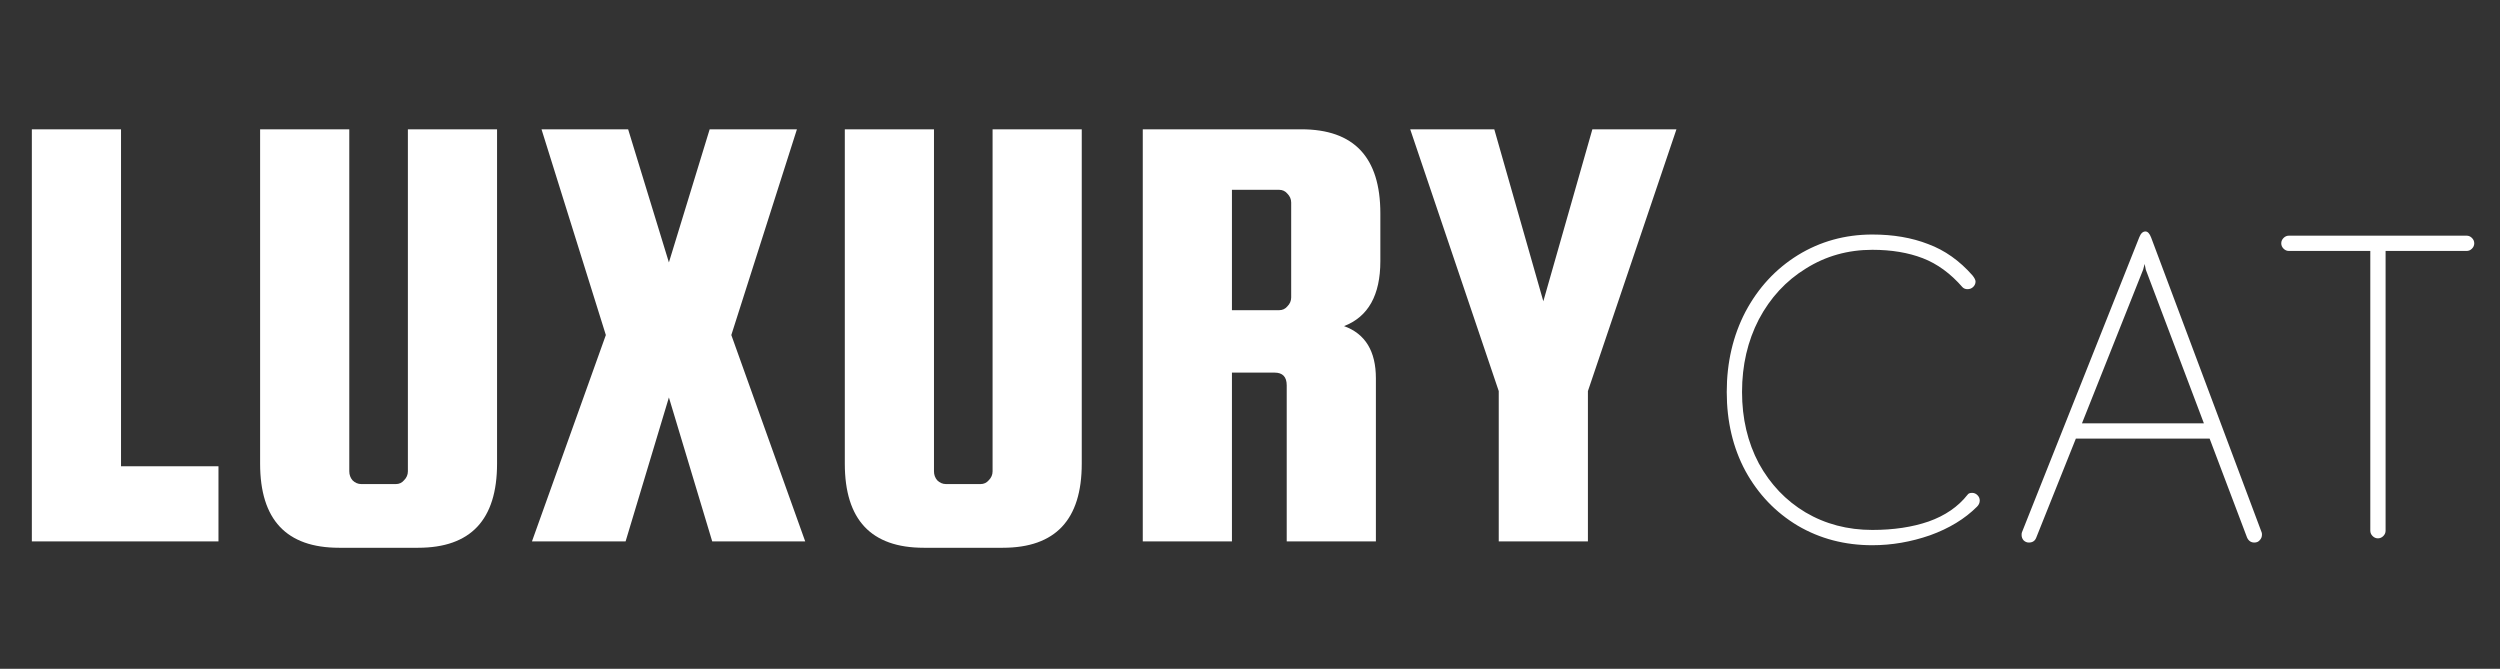<svg width="157" height="42" viewBox="0 0 157 42" fill="none" xmlns="http://www.w3.org/2000/svg">
<rect x="0" y="0" width="157" height="42" fill="#333333" stroke="none"/>
<path d="M7.6 29.28H13.72V34H2V8.12H7.6V29.28ZM25.615 8.12H31.215V29.12C31.215 32.64 29.562 34.4 26.255 34.4H21.295C17.988 34.4 16.335 32.64 16.335 29.12V8.12H21.935V29.6C21.935 29.813 22.002 30 22.135 30.16C22.295 30.32 22.482 30.4 22.695 30.4H24.855C25.068 30.4 25.242 30.32 25.375 30.16C25.535 30 25.615 29.813 25.615 29.6V8.12ZM50.047 8.12L45.927 21.04L50.567 34H44.727L42.007 24.96L39.287 34H33.407L38.047 21.04L34.007 8.12H39.447L42.007 16.48L44.567 8.12H50.047ZM62.334 8.12H67.934V29.12C67.934 32.64 66.28 34.4 62.974 34.4H58.014C54.707 34.4 53.054 32.64 53.054 29.12V8.12H58.654V29.6C58.654 29.813 58.72 30 58.854 30.16C59.014 30.32 59.2 30.4 59.414 30.4H61.574C61.787 30.4 61.96 30.32 62.094 30.16C62.254 30 62.334 29.813 62.334 29.6V8.12ZM77.366 23.4V34H71.766V8.12H81.726C85.032 8.12 86.686 9.88 86.686 13.4V16.4C86.686 18.533 85.926 19.893 84.406 20.48C85.739 20.96 86.406 22.053 86.406 23.76V34H80.806V24.2C80.806 23.667 80.552 23.4 80.046 23.4H77.366ZM77.366 11.92V19.48H80.326C80.539 19.48 80.712 19.4 80.846 19.24C81.006 19.08 81.086 18.893 81.086 18.68V12.72C81.086 12.507 81.006 12.32 80.846 12.16C80.712 12 80.539 11.92 80.326 11.92H77.366ZM105.281 8.12L99.721 24.56V34H94.121V24.56L88.561 8.12H93.841L96.921 18.92L100.001 8.12H105.281Z" fill="white"/>
<path d="M123.56 31.072C123.608 30.992 123.704 30.952 123.848 30.952C123.976 30.952 124.088 31 124.184 31.096C124.28 31.192 124.328 31.304 124.328 31.432C124.328 31.576 124.272 31.704 124.16 31.816C123.392 32.584 122.408 33.184 121.208 33.616C120.008 34.032 118.8 34.24 117.584 34.24C115.856 34.24 114.296 33.832 112.904 33.016C111.512 32.184 110.416 31.04 109.616 29.584C108.832 28.128 108.44 26.472 108.44 24.616C108.44 22.76 108.832 21.08 109.616 19.576C110.416 18.072 111.512 16.888 112.904 16.024C114.312 15.16 115.872 14.728 117.584 14.728C118.896 14.728 120.064 14.928 121.088 15.328C122.128 15.712 123.056 16.368 123.872 17.296C124 17.456 124.064 17.584 124.064 17.68C124.064 17.808 124.016 17.92 123.92 18.016C123.824 18.112 123.704 18.16 123.56 18.16C123.432 18.16 123.328 18.12 123.248 18.04C122.496 17.176 121.664 16.568 120.752 16.216C119.84 15.864 118.784 15.688 117.584 15.688C116.048 15.688 114.656 16.08 113.408 16.864C112.16 17.632 111.176 18.696 110.456 20.056C109.752 21.416 109.4 22.936 109.4 24.616C109.4 26.28 109.752 27.776 110.456 29.104C111.176 30.416 112.152 31.44 113.384 32.176C114.632 32.912 116.032 33.28 117.584 33.28C118.912 33.28 120.088 33.104 121.112 32.752C122.152 32.384 122.968 31.824 123.56 31.072ZM142.028 33.424C142.044 33.456 142.052 33.504 142.052 33.568C142.052 33.712 142.004 33.832 141.908 33.928C141.828 34.024 141.716 34.072 141.572 34.072C141.364 34.072 141.212 33.968 141.116 33.76L138.764 27.544H130.364L127.868 33.784C127.788 33.976 127.636 34.072 127.412 34.072C127.284 34.072 127.172 34.024 127.076 33.928C126.996 33.832 126.956 33.72 126.956 33.592C126.956 33.512 126.964 33.456 126.98 33.424L134.348 14.896C134.444 14.656 134.572 14.536 134.732 14.536C134.876 14.536 134.996 14.664 135.092 14.92L142.028 33.424ZM134.588 16.936L130.748 26.584H138.404L134.756 16.936L134.684 16.576L134.588 16.936ZM154.903 14.8C155.031 14.8 155.143 14.848 155.239 14.944C155.335 15.04 155.383 15.152 155.383 15.28C155.383 15.408 155.335 15.52 155.239 15.616C155.143 15.712 155.031 15.76 154.903 15.76H149.815V33.328C149.815 33.456 149.767 33.568 149.671 33.664C149.575 33.76 149.463 33.808 149.335 33.808C149.207 33.808 149.095 33.76 148.999 33.664C148.903 33.568 148.855 33.456 148.855 33.328V15.76H143.743C143.615 15.76 143.503 15.712 143.407 15.616C143.311 15.52 143.263 15.408 143.263 15.28C143.263 15.152 143.311 15.04 143.407 14.944C143.503 14.848 143.615 14.8 143.743 14.8H154.903Z" fill="white"/>
</svg>
